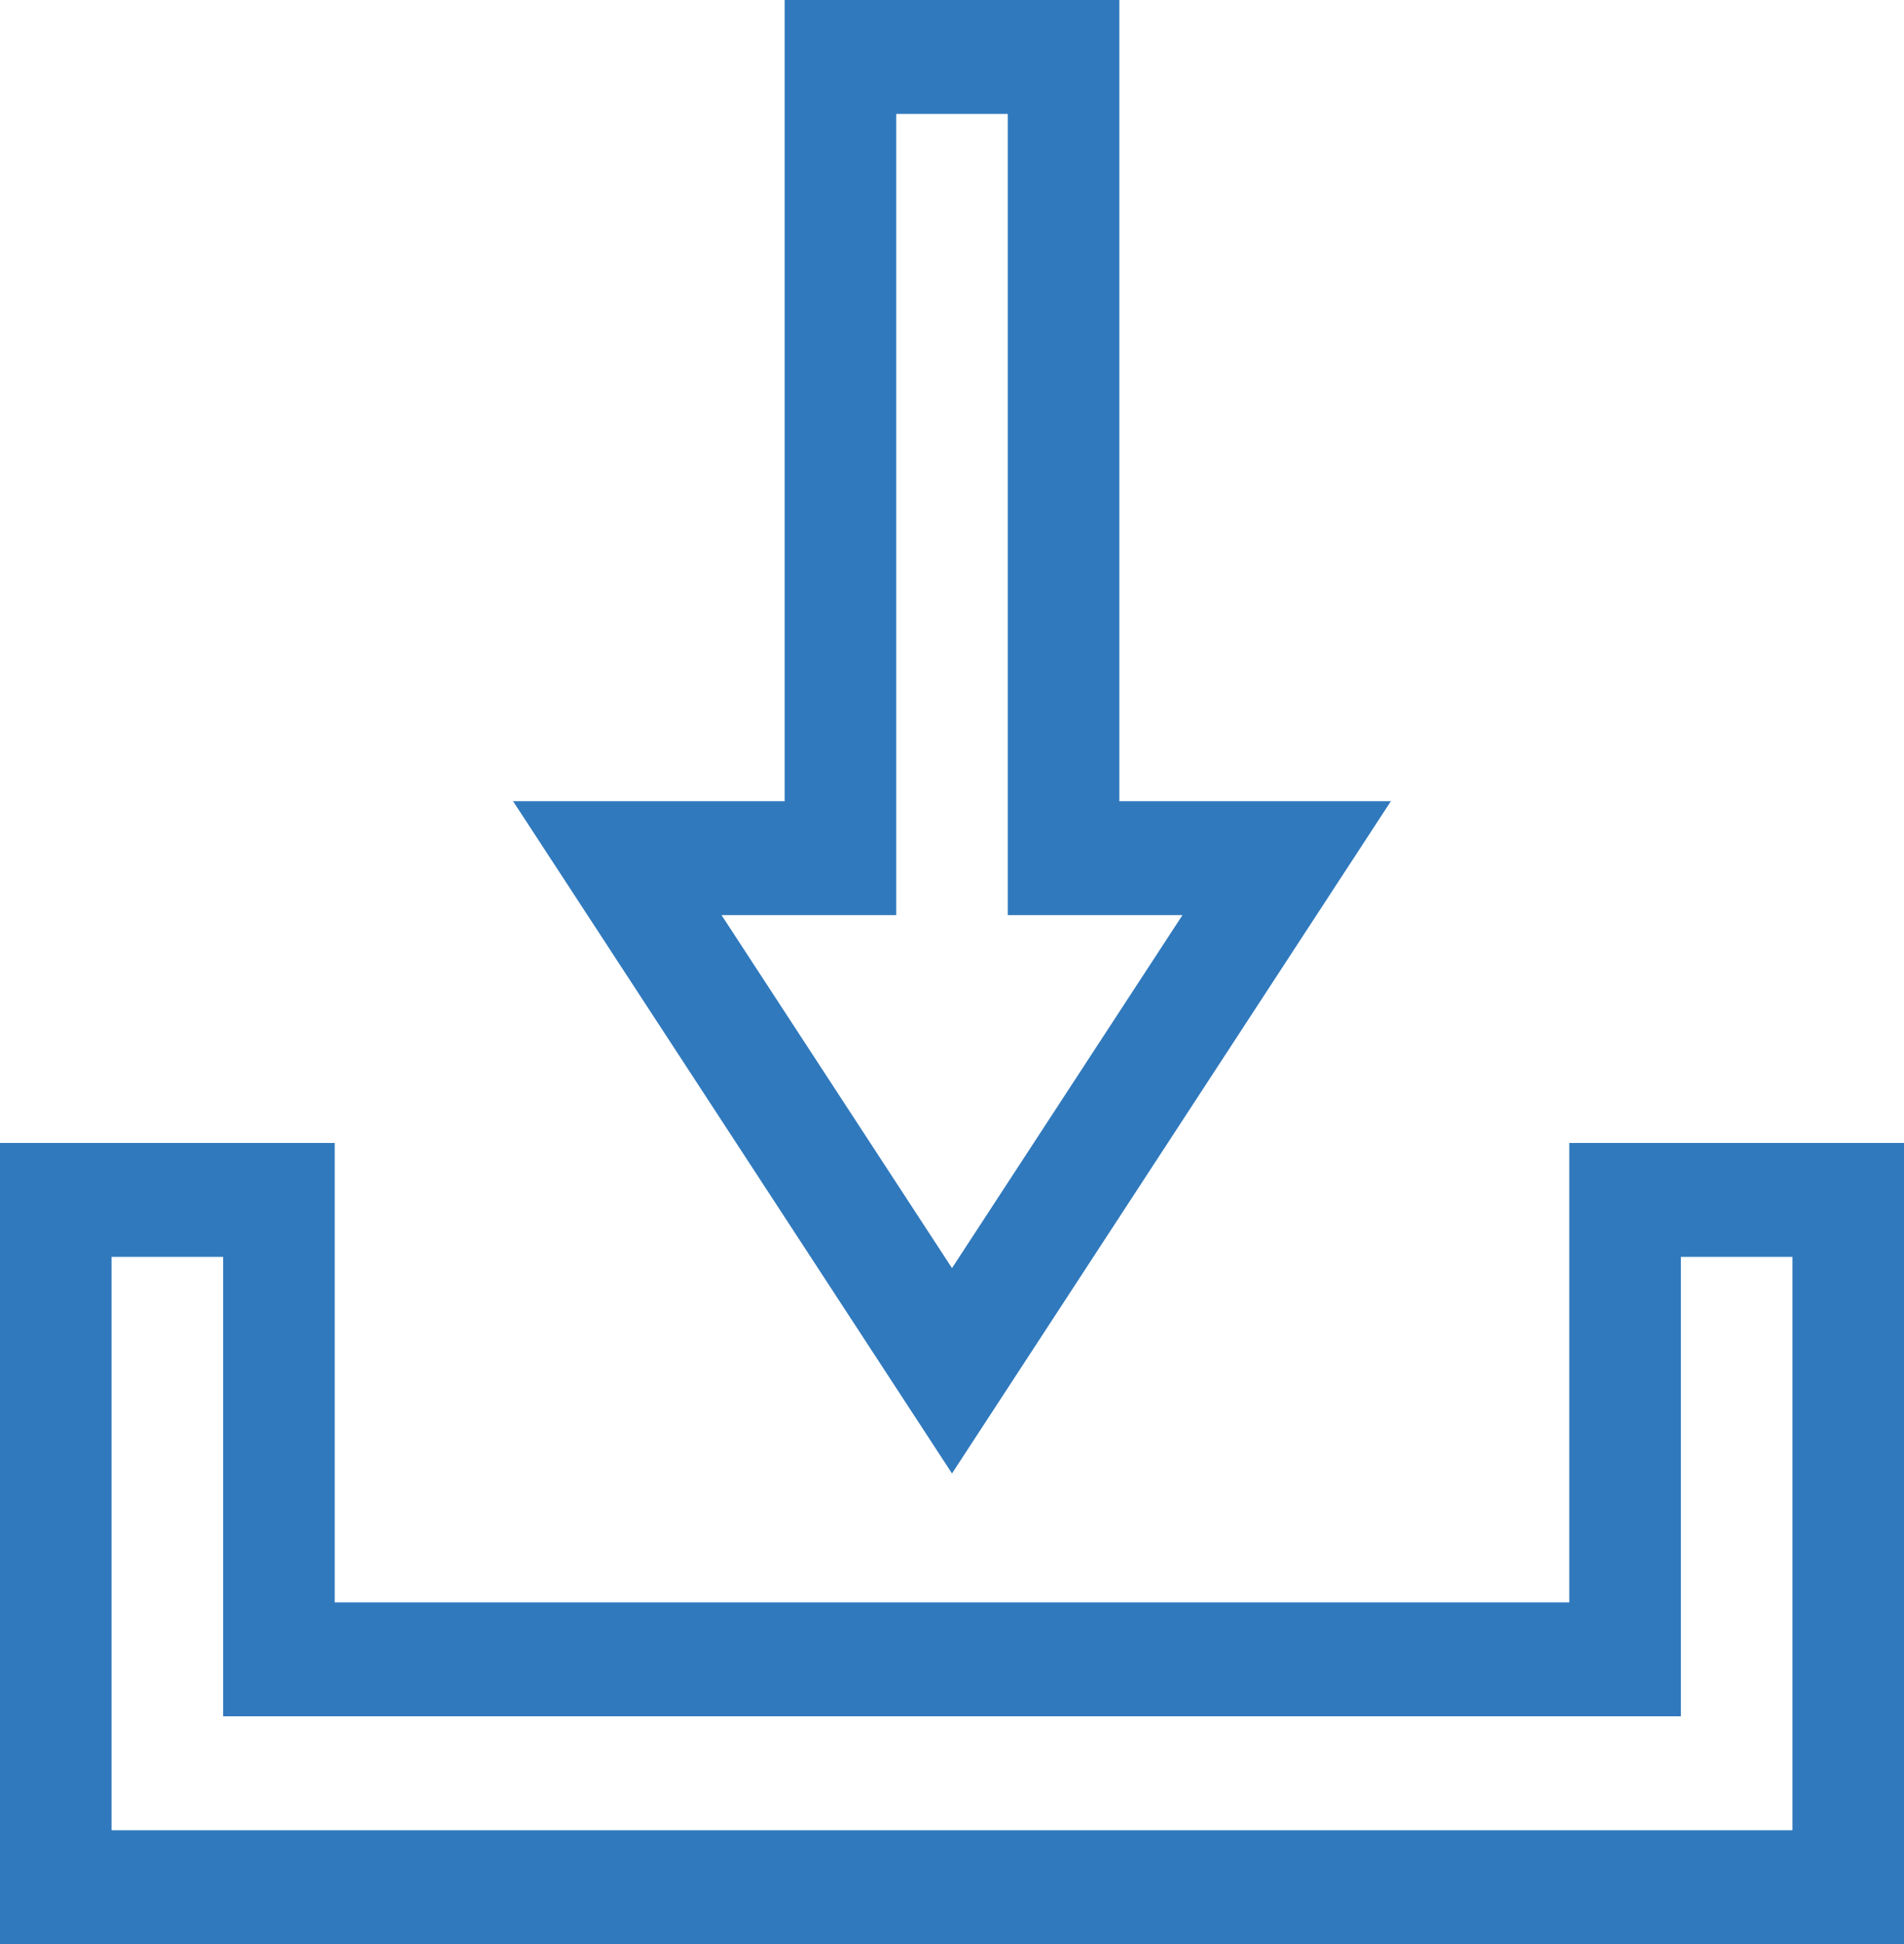 <svg width="47" height="48" viewBox="0 0 47 48" fill="none" xmlns="http://www.w3.org/2000/svg">
<path d="M38.738 28.219V39.562H8.262V28.219H0V48H47V28.219H38.738ZM44.246 45.188H2.754V31.031H5.508V42.375H41.492V31.031H44.246V45.188Z" fill="#3079BD"/>
<path d="M27.631 19.781V0H19.369V19.781H12.665L23.5 36.379L34.334 19.781H27.631ZM17.811 22.594H22.123V2.812H24.877V22.594H29.189L23.5 31.309L17.811 22.594Z" fill="#3079BD"/>
</svg>
